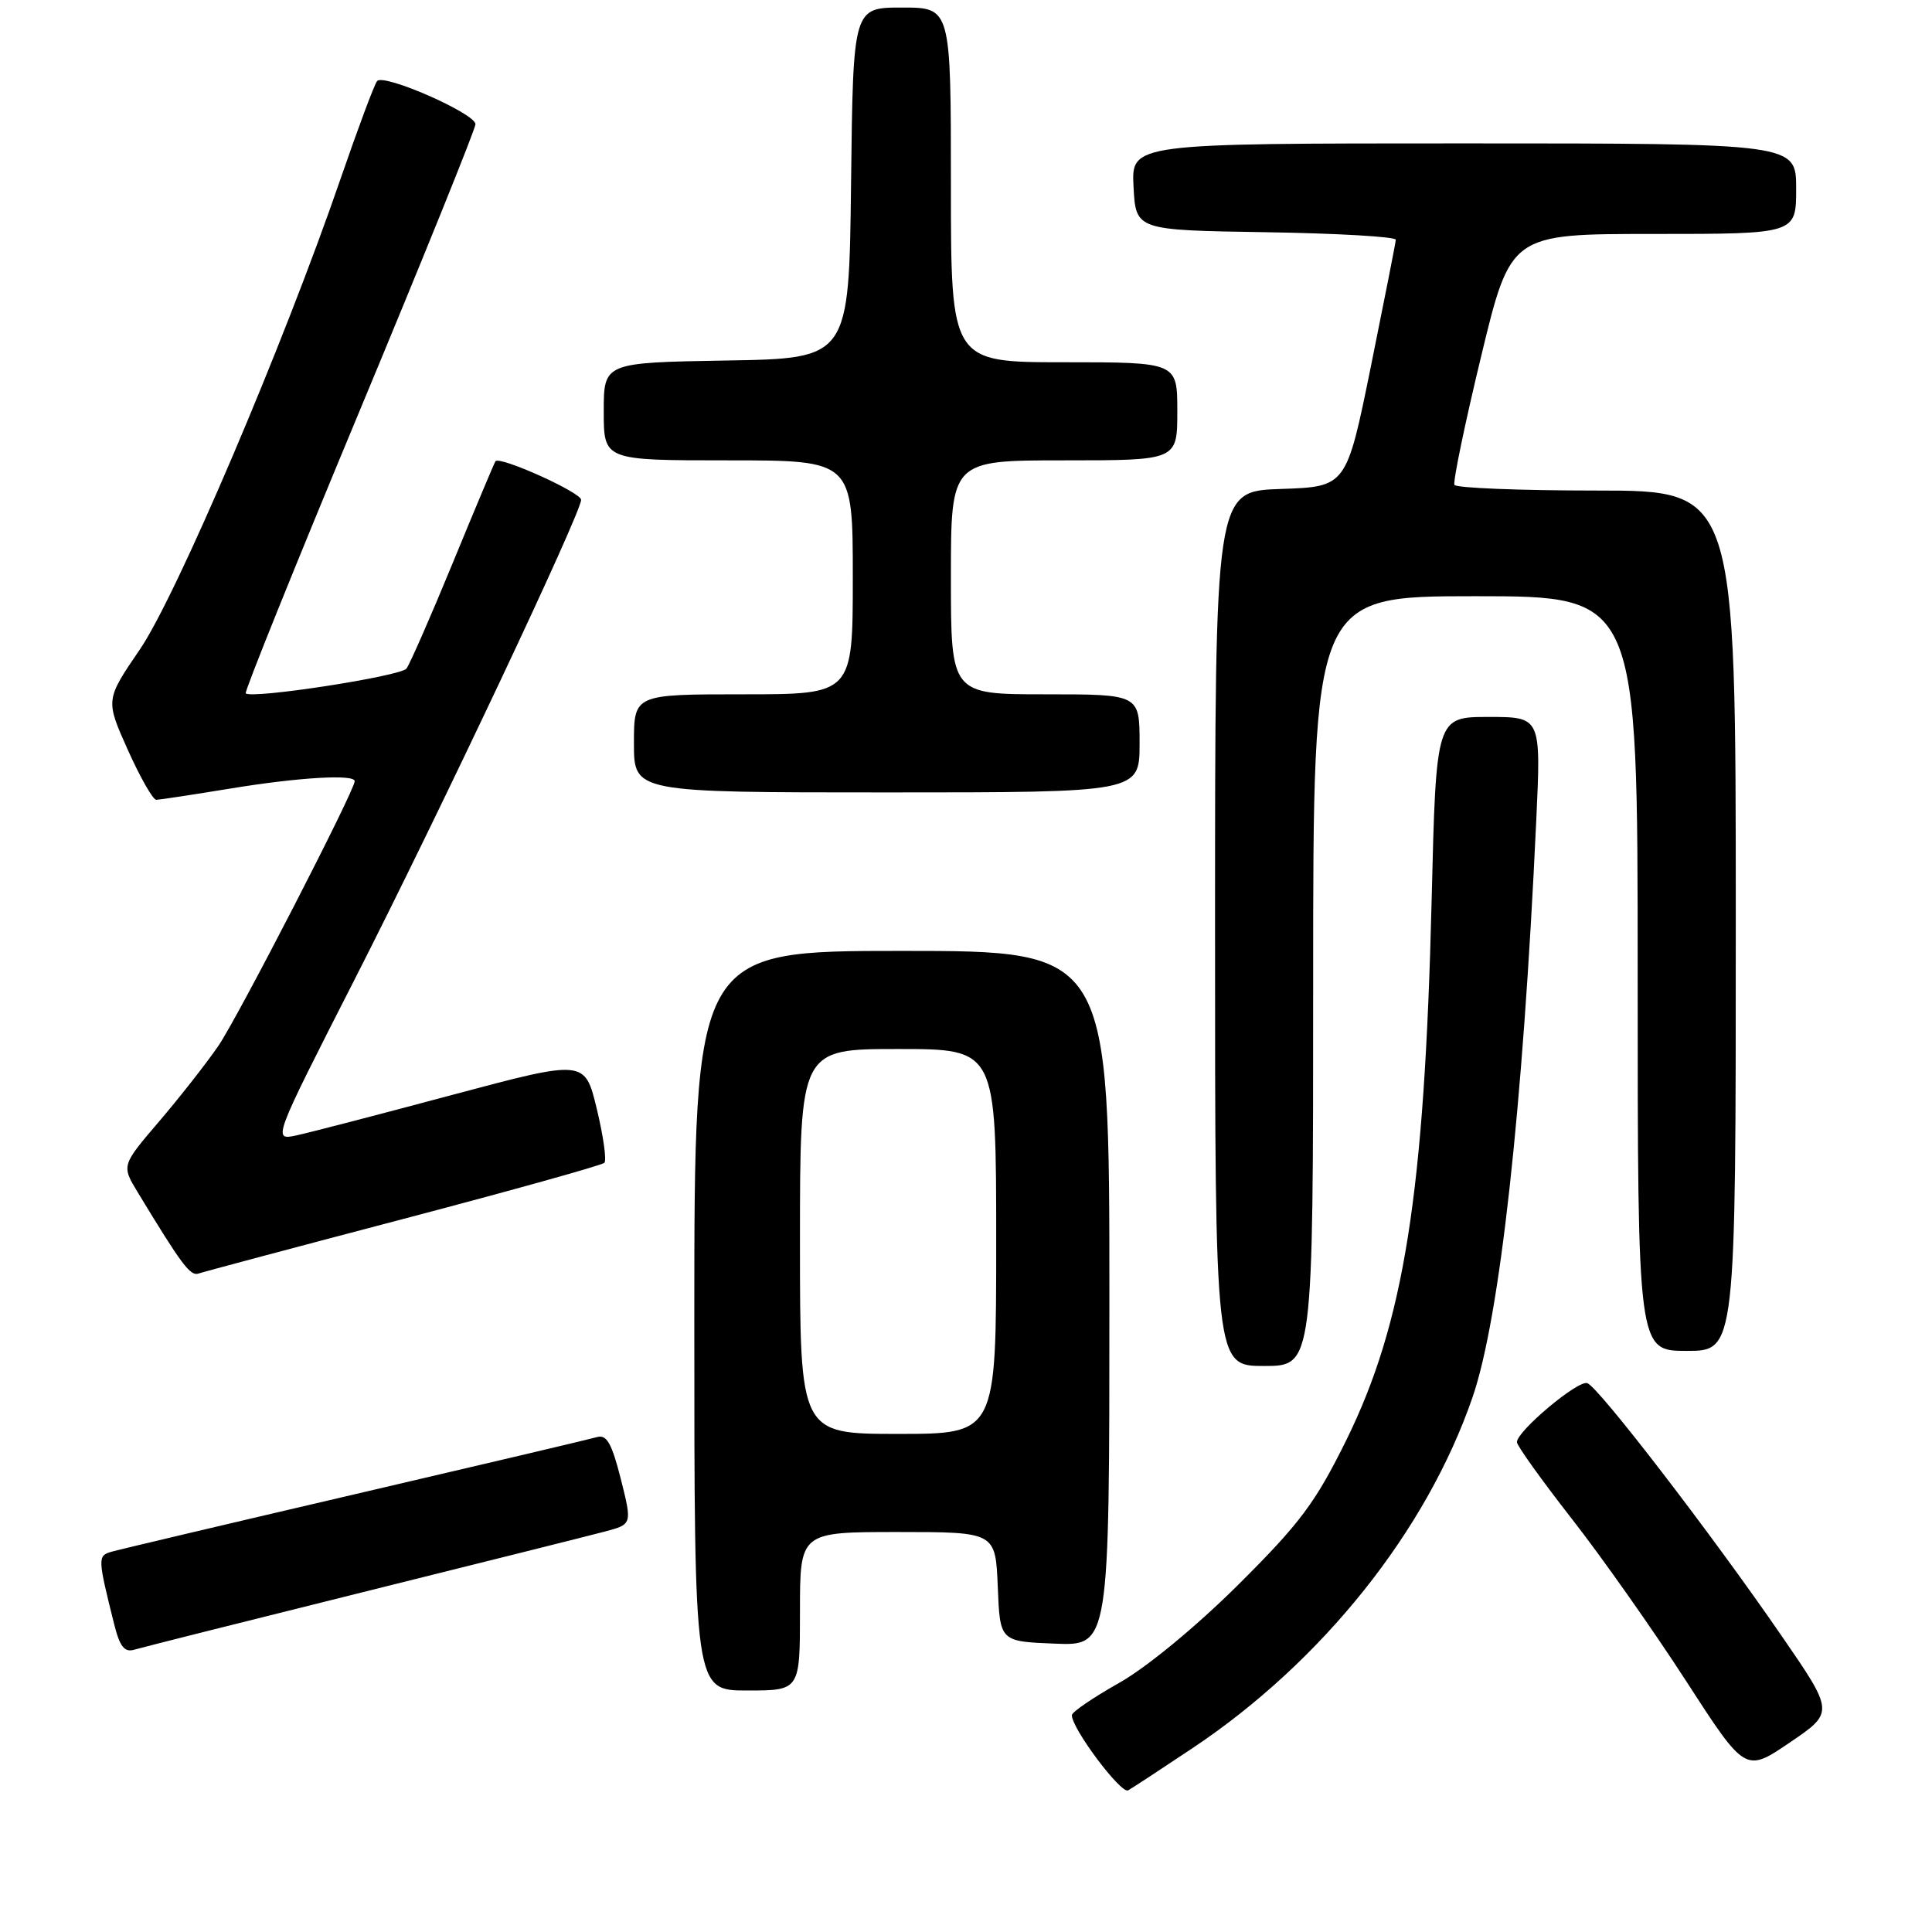 <?xml version="1.0" encoding="UTF-8" standalone="no"?>
<!DOCTYPE svg PUBLIC "-//W3C//DTD SVG 1.1//EN" "http://www.w3.org/Graphics/SVG/1.1/DTD/svg11.dtd" >
<svg xmlns="http://www.w3.org/2000/svg" xmlns:xlink="http://www.w3.org/1999/xlink" version="1.1" viewBox="0 0 256 256">
 <g >
 <path fill="currentColor"
d=" M 158.00 231.65 C 175.19 220.18 189.03 202.85 195.12 185.14 C 198.73 174.66 201.78 147.08 203.56 108.75 C 204.20 95.00 204.20 95.00 197.25 95.00 C 190.29 95.00 190.29 95.00 189.70 119.25 C 188.75 158.24 186.05 175.31 178.36 190.89 C 174.29 199.13 172.25 201.86 164.06 210.00 C 158.46 215.56 151.92 220.95 148.28 223.00 C 144.86 224.93 142.05 226.84 142.03 227.26 C 141.96 228.97 148.56 237.78 149.49 237.23 C 150.05 236.91 153.88 234.40 158.00 231.65 Z  M 236.03 216.70 C 226.71 203.16 211.79 183.76 210.32 183.27 C 209.07 182.86 201.00 189.63 201.00 191.09 C 201.00 191.55 204.26 196.11 208.25 201.22 C 212.24 206.32 219.05 215.99 223.39 222.70 C 231.27 234.89 231.27 234.89 237.16 230.89 C 243.05 226.89 243.05 226.89 236.03 216.70 Z  M 106.00 213.50 C 106.00 203.00 106.00 203.00 118.96 203.00 C 131.91 203.00 131.91 203.00 132.21 210.25 C 132.50 217.50 132.50 217.50 139.75 217.79 C 147.00 218.09 147.00 218.09 147.00 172.04 C 147.00 126.00 147.00 126.00 119.50 126.00 C 92.00 126.00 92.00 126.00 92.00 175.00 C 92.00 224.00 92.00 224.00 99.00 224.00 C 106.00 224.00 106.00 224.00 106.00 213.50 Z  M 48.00 210.99 C 63.68 207.09 78.14 203.47 80.14 202.94 C 83.77 201.98 83.77 201.98 82.26 195.97 C 81.07 191.27 80.39 190.05 79.12 190.42 C 78.23 190.68 63.77 194.09 47.00 198.00 C 30.23 201.91 15.71 205.34 14.75 205.62 C 12.92 206.16 12.94 206.45 15.15 215.30 C 15.88 218.20 16.51 218.98 17.80 218.59 C 18.74 218.31 32.32 214.89 48.00 210.99 Z  M 174.00 130.00 C 174.00 79.00 174.00 79.00 195.50 79.00 C 217.00 79.00 217.00 79.00 217.00 129.00 C 217.00 179.00 217.00 179.00 223.50 179.00 C 230.00 179.00 230.00 179.00 230.00 122.00 C 230.00 65.00 230.00 65.00 211.56 65.00 C 201.42 65.00 192.94 64.66 192.72 64.25 C 192.51 63.84 194.09 56.19 196.25 47.25 C 200.17 31.00 200.17 31.00 219.08 31.00 C 238.00 31.00 238.00 31.00 238.00 25.00 C 238.00 19.00 238.00 19.00 193.95 19.00 C 149.90 19.00 149.90 19.00 150.20 24.75 C 150.50 30.50 150.50 30.50 167.75 30.77 C 177.24 30.92 184.98 31.37 184.95 31.77 C 184.93 32.17 183.44 39.70 181.66 48.50 C 178.41 64.50 178.41 64.50 169.71 64.79 C 161.00 65.08 161.00 65.08 161.00 123.04 C 161.00 181.00 161.00 181.00 167.50 181.00 C 174.00 181.00 174.00 181.00 174.00 130.00 Z  M 53.50 161.50 C 67.80 157.74 79.76 154.40 80.08 154.08 C 80.40 153.76 79.95 150.55 79.08 146.94 C 77.50 140.39 77.50 140.39 60.00 145.06 C 50.38 147.64 41.06 150.06 39.31 150.44 C 36.11 151.13 36.11 151.13 46.97 129.82 C 58.23 107.72 77.00 67.97 77.00 66.23 C 77.00 65.25 66.19 60.38 65.65 61.12 C 65.50 61.33 62.97 67.35 60.03 74.50 C 57.09 81.65 54.31 87.99 53.86 88.59 C 53.07 89.61 33.30 92.66 32.56 91.87 C 32.37 91.67 39.14 74.87 47.61 54.54 C 56.07 34.22 63.00 17.08 63.00 16.46 C 63.00 15.04 50.85 9.71 49.97 10.74 C 49.61 11.16 47.44 16.98 45.13 23.68 C 37.57 45.68 23.37 78.98 18.53 86.06 C 13.97 92.74 13.97 92.74 16.94 99.37 C 18.58 103.02 20.27 105.99 20.71 105.98 C 21.14 105.97 25.55 105.30 30.50 104.49 C 39.55 103.00 47.00 102.56 47.00 103.51 C 47.00 104.75 31.47 134.91 28.91 138.62 C 27.35 140.89 23.83 145.38 21.09 148.59 C 16.10 154.43 16.10 154.43 18.24 157.97 C 24.09 167.62 25.22 169.13 26.31 168.75 C 26.97 168.52 39.20 165.26 53.50 161.50 Z  M 151.00 98.50 C 151.00 92.00 151.00 92.00 138.50 92.00 C 126.00 92.00 126.00 92.00 126.00 76.50 C 126.00 61.00 126.00 61.00 141.00 61.00 C 156.00 61.00 156.00 61.00 156.00 54.50 C 156.00 48.00 156.00 48.00 141.00 48.00 C 126.00 48.00 126.00 48.00 126.00 24.50 C 126.00 1.00 126.00 1.00 119.52 1.00 C 113.04 1.00 113.04 1.00 112.77 24.25 C 112.50 47.50 112.50 47.50 96.25 47.77 C 80.00 48.05 80.00 48.05 80.00 54.52 C 80.00 61.00 80.00 61.00 96.50 61.00 C 113.00 61.00 113.00 61.00 113.00 76.50 C 113.00 92.00 113.00 92.00 98.50 92.00 C 84.00 92.00 84.00 92.00 84.00 98.50 C 84.00 105.00 84.00 105.00 117.50 105.00 C 151.00 105.00 151.00 105.00 151.00 98.50 Z  M 106.00 164.50 C 106.00 139.00 106.00 139.00 119.00 139.00 C 132.00 139.00 132.00 139.00 132.00 164.50 C 132.00 190.00 132.00 190.00 119.00 190.00 C 106.00 190.00 106.00 190.00 106.00 164.50 Z "/>
</g>
</svg>